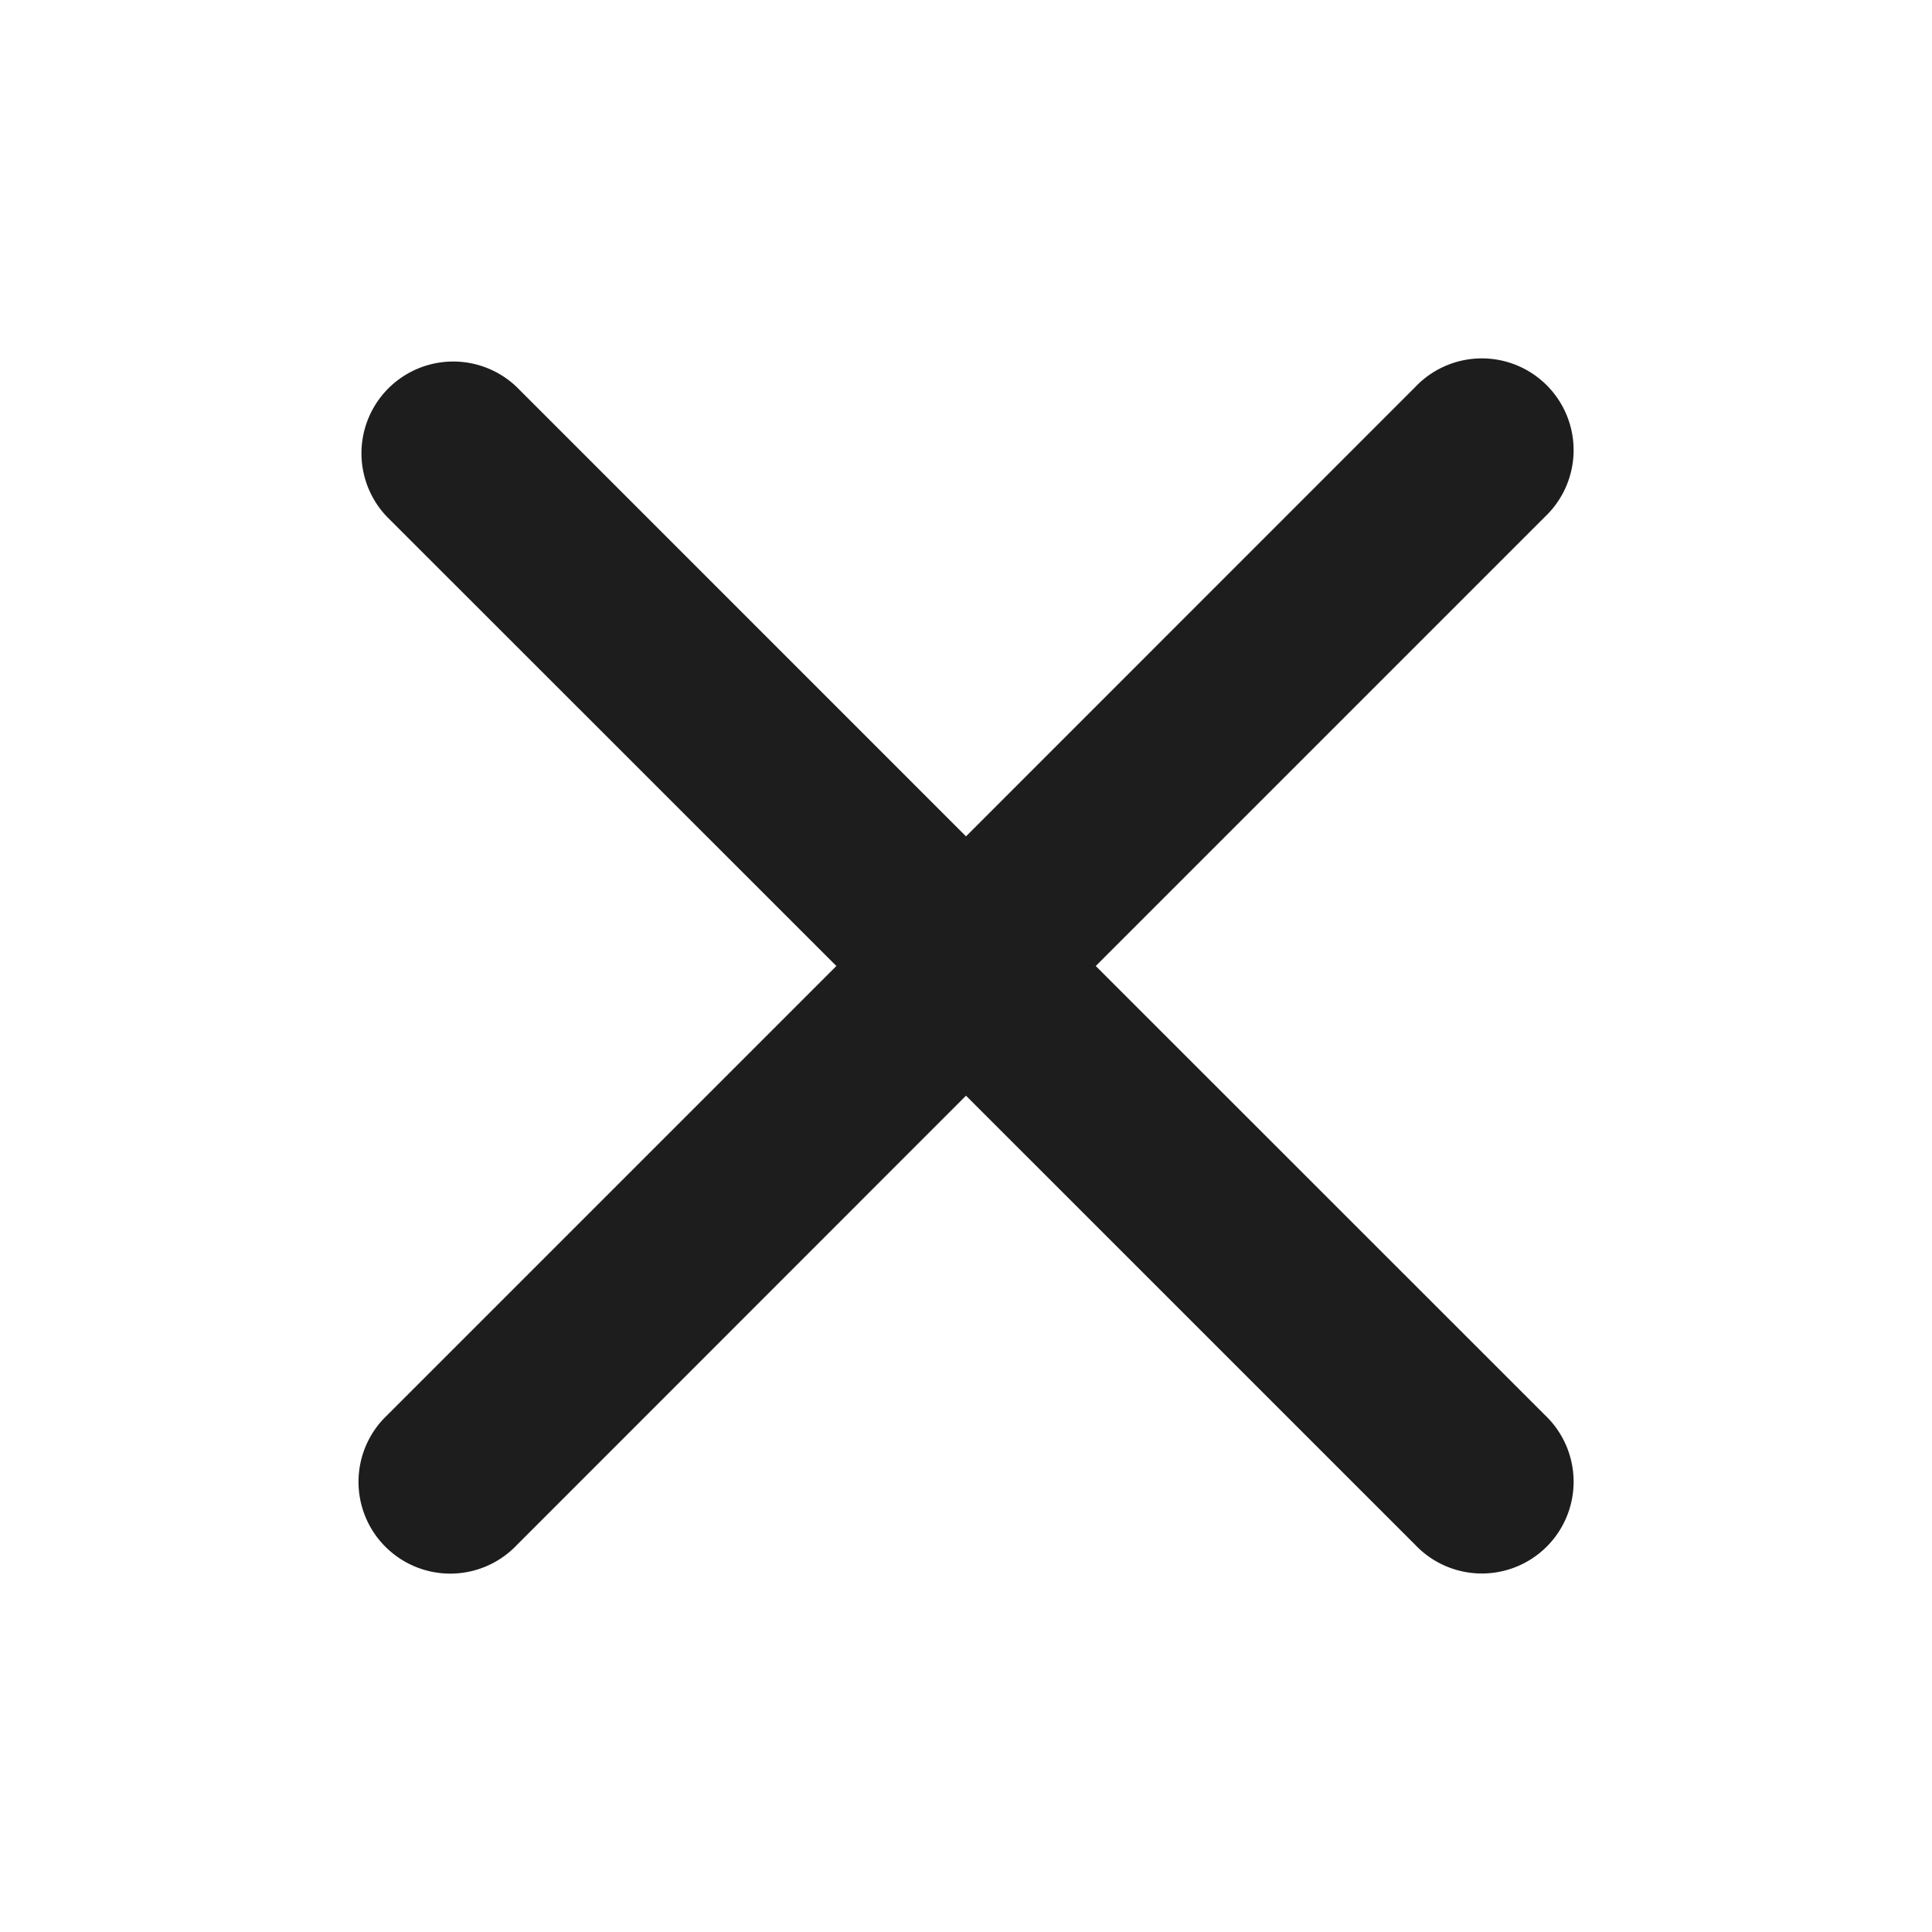 <svg xmlns="http://www.w3.org/2000/svg" width="32" height="32" fill="none" viewBox="0 0 32 32"><path fill="#1d1d1d" d="M25.593 8.556a1.52 1.52 0 1 0-2.149-2.149L16 13.853 8.556 6.408a1.52 1.52 0 0 0-2.149 2.149L13.853 16l-7.444 7.444a1.52 1.52 0 1 0 2.149 2.149L16 18.148l7.444 7.443a1.52 1.52 0 1 0 2.149-2.149L18.149 16Z"/></svg>